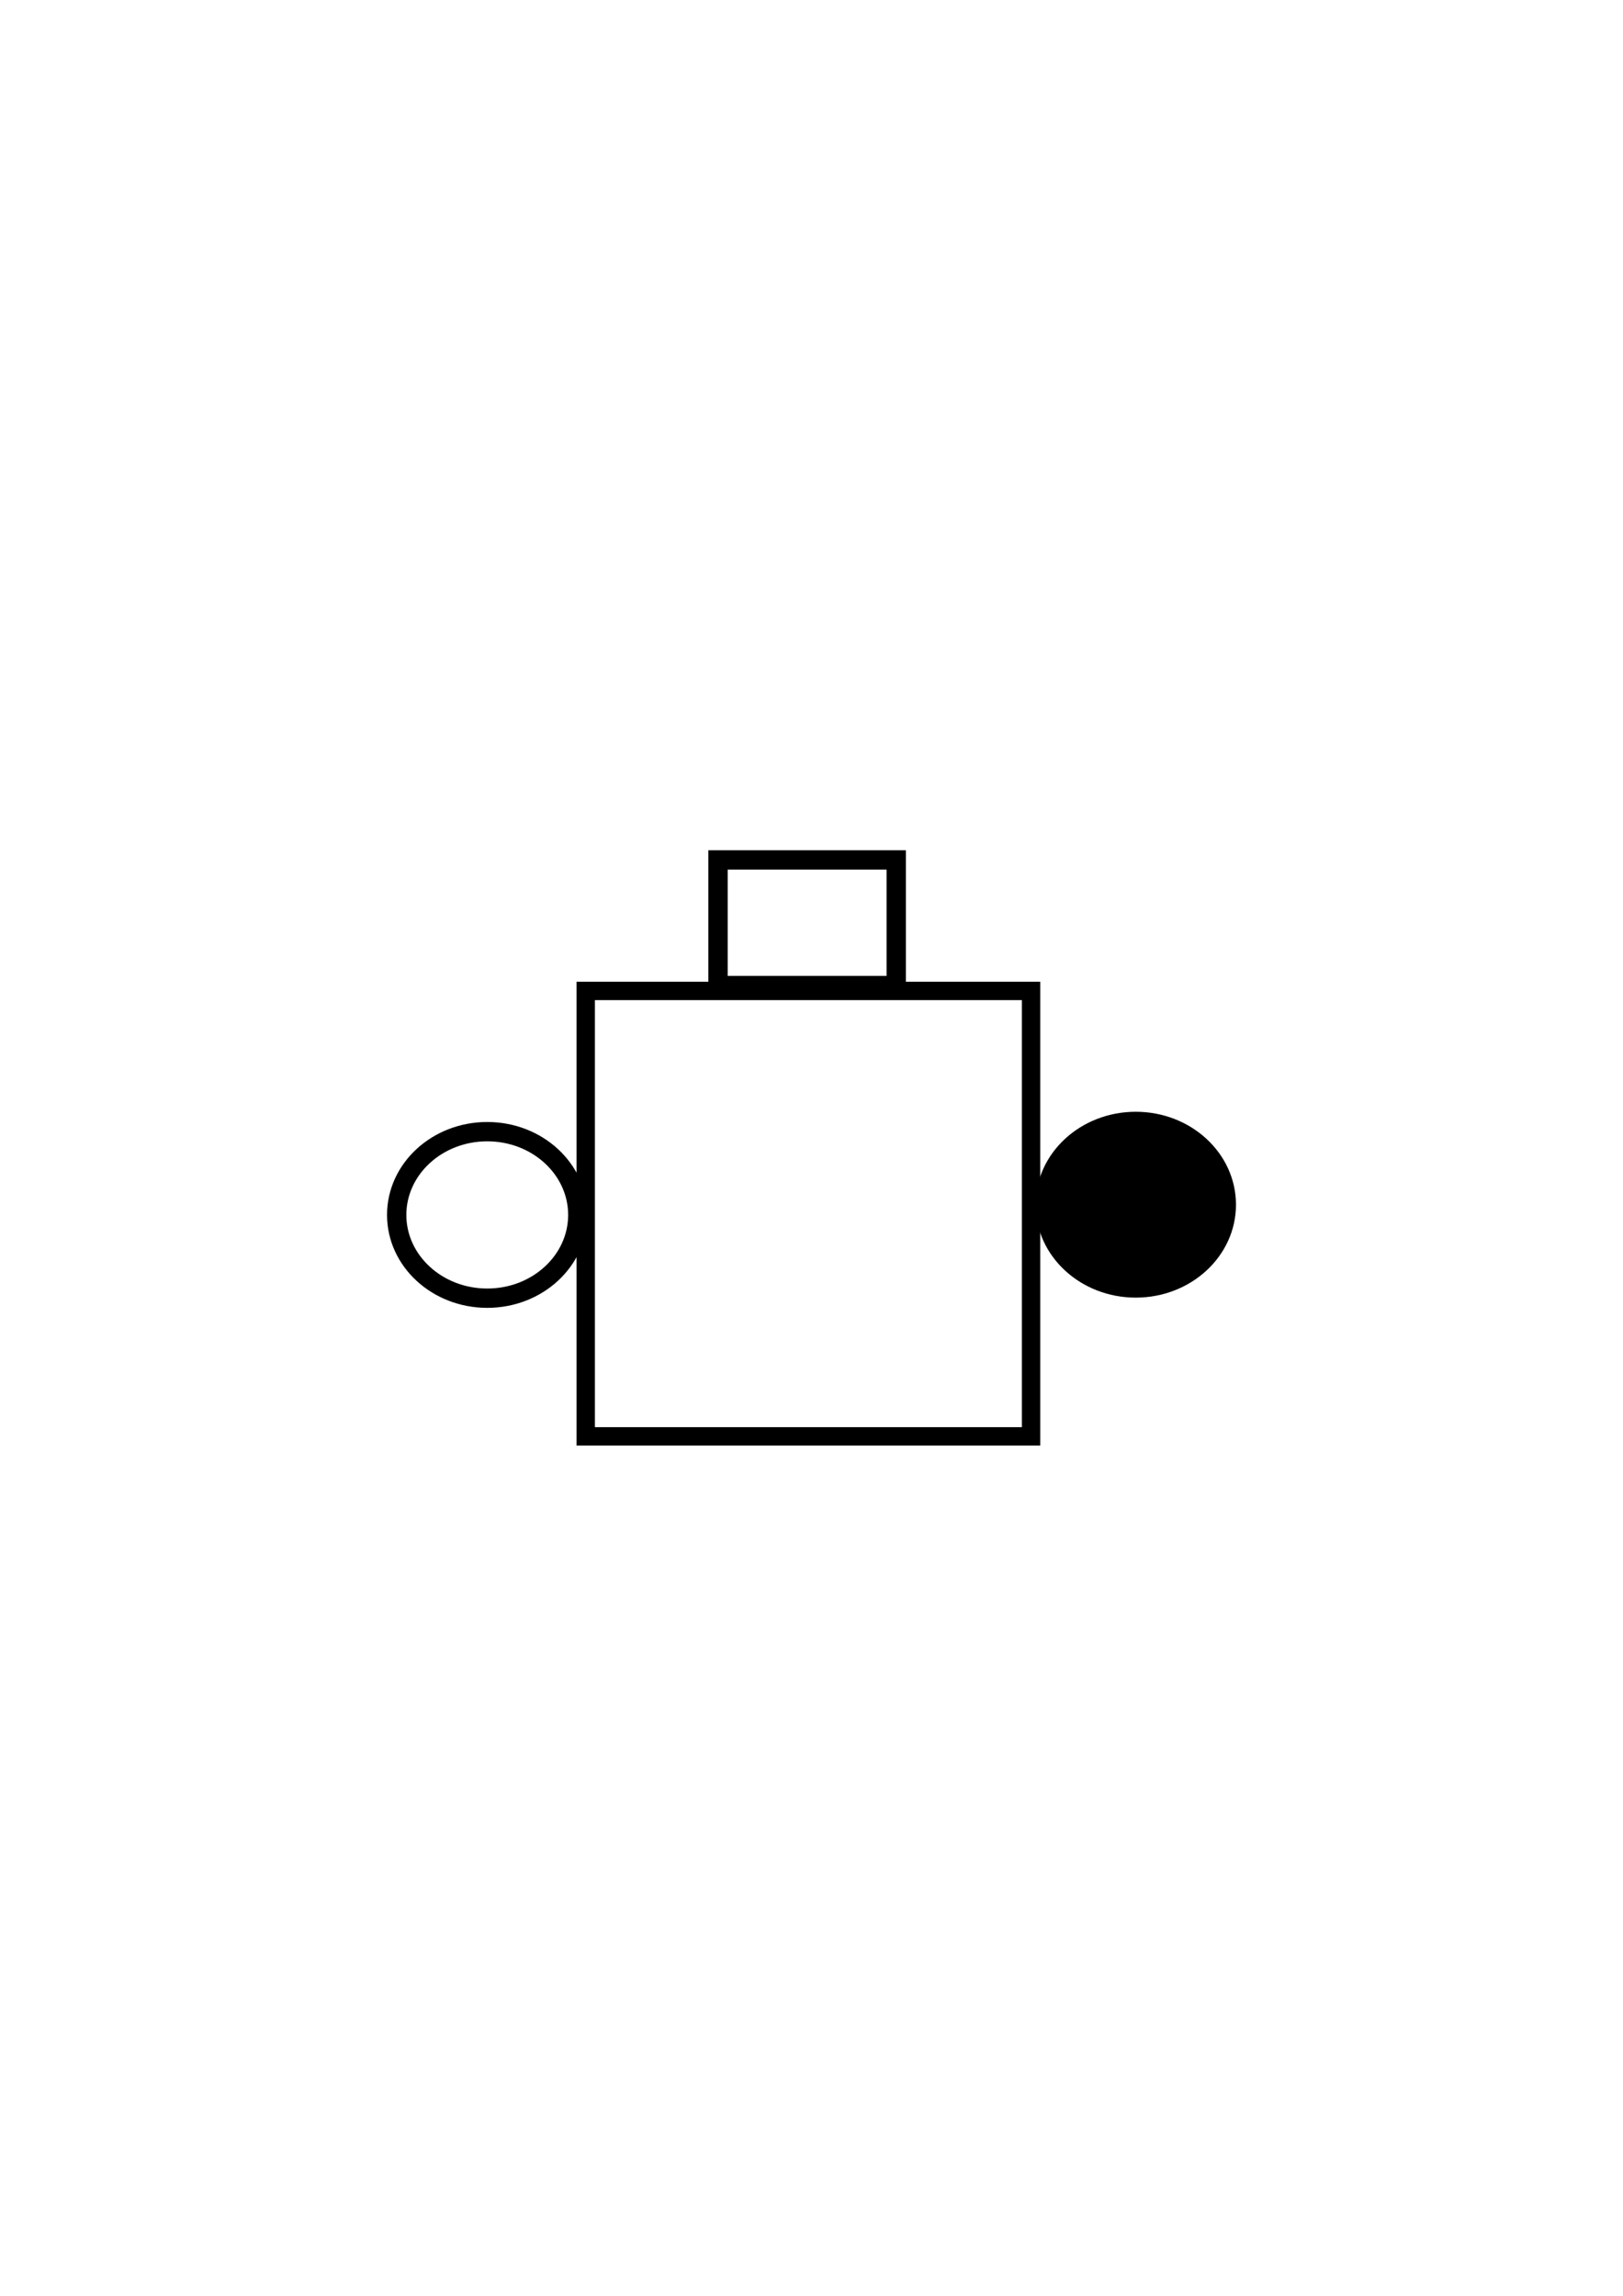 <?xml version="1.0" encoding="UTF-8" standalone="no"?>
<!-- Created with Inkscape (http://www.inkscape.org/) -->

<svg
   xmlns:dc="http://purl.org/dc/elements/1.1/"
   xmlns:cc="http://creativecommons.org/ns#"
   xmlns:rdf="http://www.w3.org/1999/02/22-rdf-syntax-ns#"
   xmlns:svg="http://www.w3.org/2000/svg"
   xmlns="http://www.w3.org/2000/svg"
   xmlns:sodipodi="http://sodipodi.sourceforge.net/DTD/sodipodi-0.dtd"
   xmlns:inkscape="http://www.inkscape.org/namespaces/inkscape"
   width="210mm"
   height="297mm"
   viewBox="0 0 210 297"
   version="1.1"
   id="svg18938"
   inkscape:version="0.92.3 (2405546, 2018-03-11)"
   sodipodi:docname="mr3_66_c2.svg">
  <defs
     id="defs18932" />
  <sodipodi:namedview
     id="base"
     pagecolor="#ffffff"
     bordercolor="#666666"
     borderopacity="1.0"
     inkscape:pageopacity="0.0"
     inkscape:pageshadow="2"
     inkscape:zoom="0.7"
     inkscape:cx="47.319363"
     inkscape:cy="560"
     inkscape:document-units="mm"
     inkscape:current-layer="layer1"
     showgrid="false"
     inkscape:window-width="1920"
     inkscape:window-height="1147"
     inkscape:window-x="-8"
     inkscape:window-y="-8"
     inkscape:window-maximized="1" />
  <g
     inkscape:label="Layer 1"
     inkscape:groupmode="layer"
     id="layer1">
    <g
       id="g17475"
       transform="rotate(180,104.283,111.141)"
       inkscape:export-xdpi="96"
       inkscape:export-ydpi="96">
      <rect
         style="opacity:1;fill:none;fill-opacity:1;stroke:#000000;stroke-width:2.376;stroke-linejoin:miter;stroke-miterlimit:4;stroke-dasharray:none;stroke-dashoffset:0;stroke-opacity:1"
         id="rect17467"
         width="57.624"
         height="57.624"
         x="75.155"
         y="36.465" />
      <ellipse
         style="opacity:1;fill:none;fill-opacity:1;stroke:#000000;stroke-width:2.5;stroke-linejoin:miter;stroke-miterlimit:4;stroke-dasharray:none;stroke-dashoffset:0;stroke-opacity:1"
         id="ellipse17469"
         cx="145.521"
         cy="65.112"
         rx="11.717"
         ry="10.772" />
      <rect
         style="opacity:1;fill:none;fill-opacity:1;stroke:#000000;stroke-width:2.5;stroke-linejoin:miter;stroke-miterlimit:4;stroke-dasharray:none;stroke-dashoffset:0;stroke-opacity:1"
         id="rect17471"
         width="23.057"
         height="16.253"
         x="92.604"
         y="94.783" />
      <ellipse
         style="opacity:1;fill:#000000;fill-opacity:1;stroke:#000000;stroke-width:2.5;stroke-linejoin:miter;stroke-miterlimit:4;stroke-dasharray:none;stroke-dashoffset:0;stroke-opacity:1"
         id="ellipse17473"
         cx="61.61"
         cy="66.435"
         rx="11.717"
         ry="10.772" />
    </g>
  </g>
</svg>
